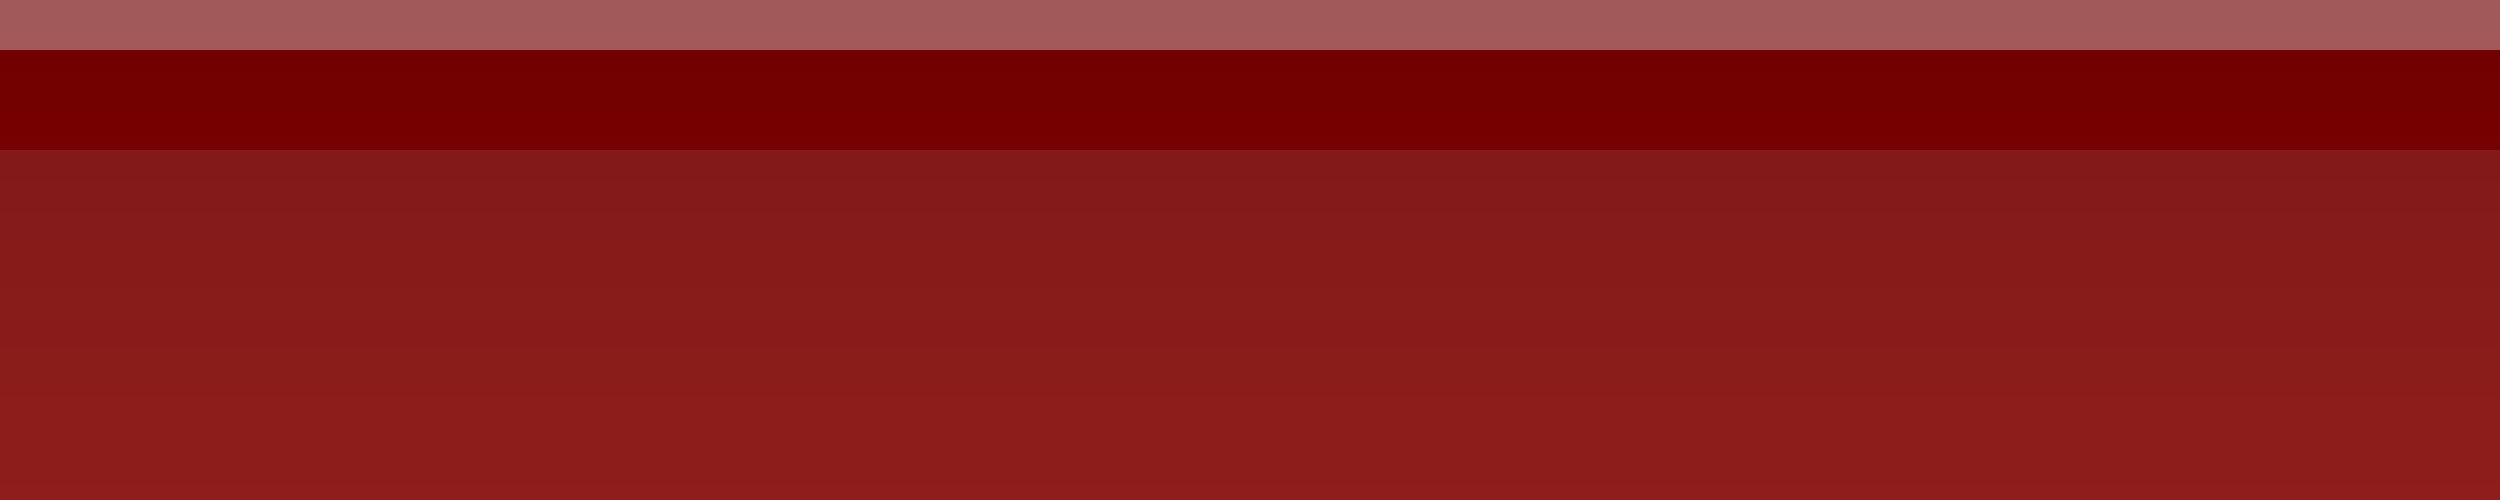 <?xml version="1.0" encoding="utf-8"?>
<!-- Generator: Adobe Illustrator 14.0.0, SVG Export Plug-In  -->
<!DOCTYPE svg PUBLIC "-//W3C//DTD SVG 1.1//EN" "http://www.w3.org/Graphics/SVG/1.1/DTD/svg11.dtd">
<svg version="1.1"
	 xmlns="http://www.w3.org/2000/svg" xmlns:xlink="http://www.w3.org/1999/xlink" xmlns:a="http://ns.adobe.com/AdobeSVGViewerExtensions/3.0/"
	 x="0px" y="0px" width="50px" height="10px" viewBox="0 0 50 10" enable-background="new 0 0 50 10" xml:space="preserve">
<rect x="0" y="0" width="50" height="10" fill="#808080" stroke="none"/>
<defs>
</defs>
<rect fill="none" width="50" height="10"/>
<linearGradient id="SVGID_1_" gradientUnits="userSpaceOnUse" x1="25" y1="0.333" x2="25" y2="50.422">
	<stop  offset="0" style="stop-color:#700000"/>
	<stop  offset="1" style="stop-color:#CF1708"/>
</linearGradient>
<rect fill="url(#SVGID_1_)" width="50" height="10"/>
<linearGradient id="SVGID_2_" gradientUnits="userSpaceOnUse" x1="25" y1="0.116" x2="25" y2="49.887">
	<stop  offset="0" style="stop-color:#FFFFFF"/>
	<stop  offset="1" style="stop-color:#999999"/>
</linearGradient>
<rect opacity="0.35" fill="url(#SVGID_2_)" width="50" height="1"/>
<rect fill="none" width="50" height="10"/>
<rect y="3" opacity="0.1" fill="#FFFFFF" width="50" height="7"/>
</svg>
